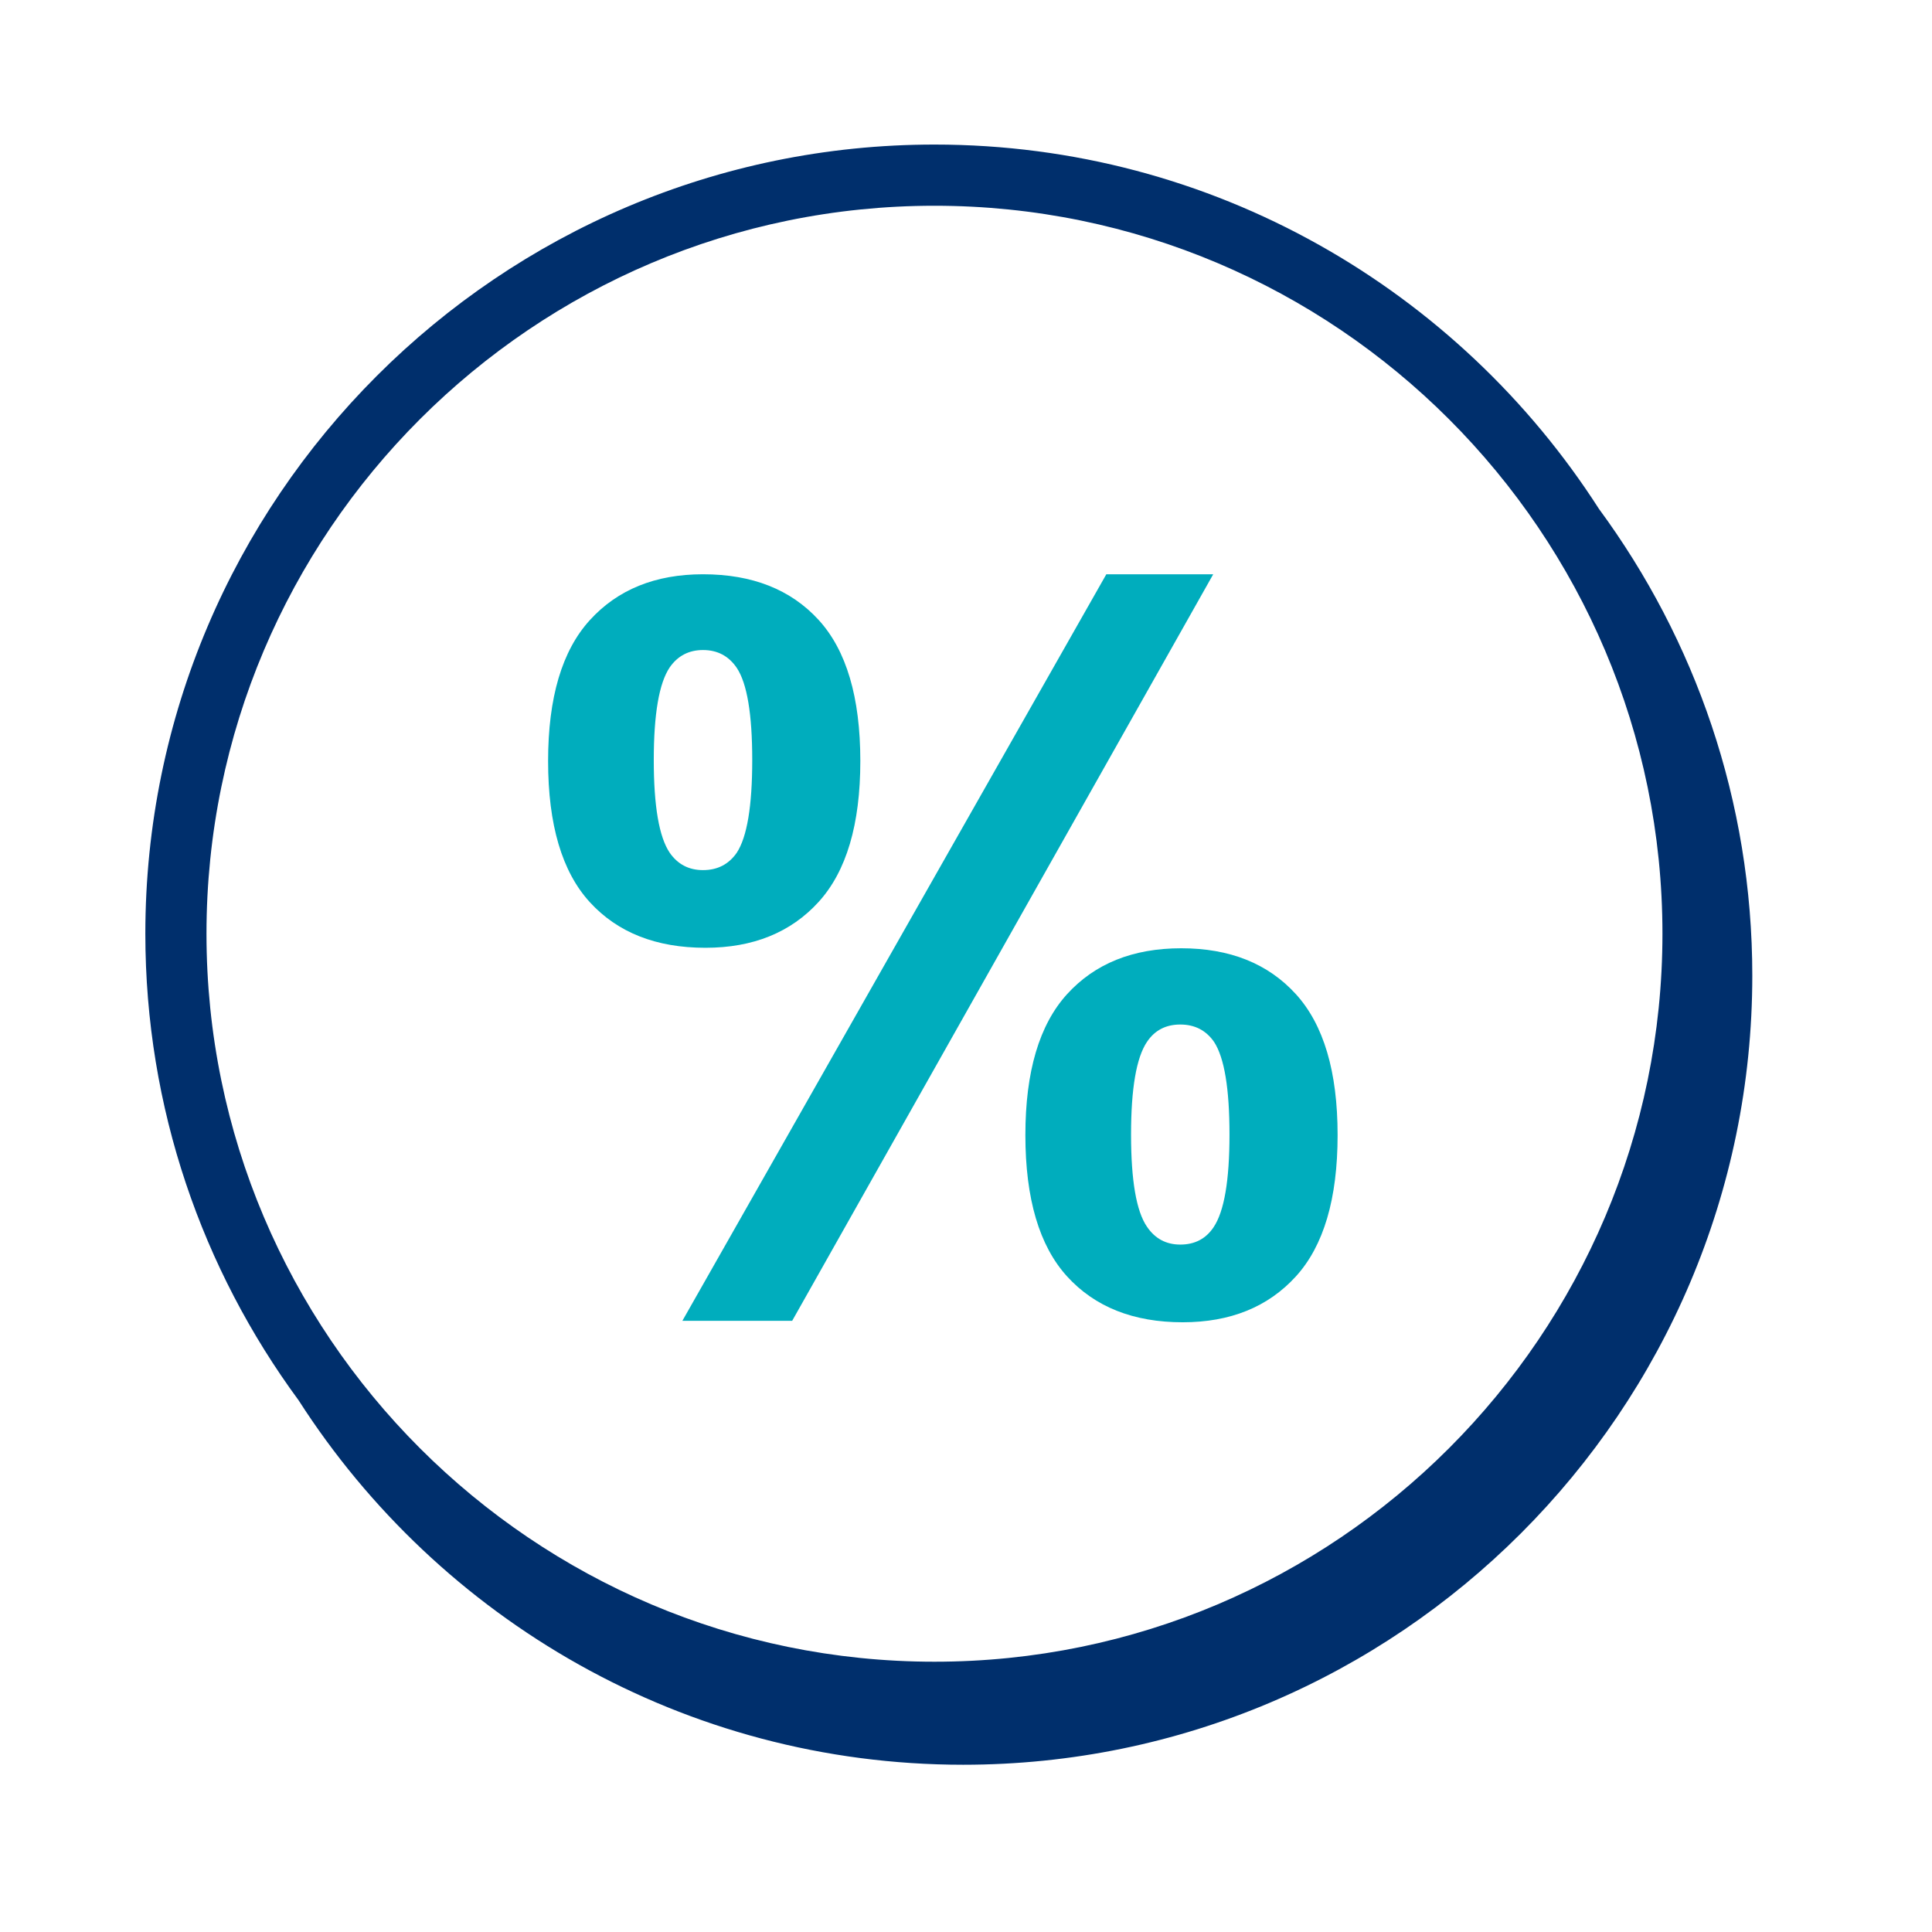 <svg width="79" height="79" viewBox="0 0 79 79" fill="none" xmlns="http://www.w3.org/2000/svg">
<path fill-rule="evenodd" clip-rule="evenodd" d="M38.211 67.948C21.797 67.948 8.443 54.594 8.443 38.18C8.443 21.766 21.797 8.413 38.211 8.413C54.624 8.413 67.978 21.766 67.978 38.18C67.978 54.594 54.624 67.948 38.211 67.948ZM65.38 20.806C59.639 11.858 49.609 5.911 38.211 5.911C20.419 5.911 5.943 20.386 5.943 38.179C5.943 45.312 8.274 51.909 12.209 57.257C17.949 66.211 27.982 72.161 39.385 72.161C57.177 72.161 71.652 57.686 71.652 39.894C71.652 32.756 69.318 26.156 65.38 20.806Z" fill="#002F6C"/>
<path fill-rule="evenodd" clip-rule="evenodd" d="M46.249 46.392C46.249 48.273 46.466 49.53 46.9 50.161C47.229 50.648 47.683 50.891 48.262 50.891C48.854 50.891 49.308 50.655 49.624 50.181C50.058 49.536 50.274 48.273 50.274 46.392C50.274 44.511 50.064 43.248 49.643 42.603C49.314 42.13 48.854 41.893 48.262 41.893C47.67 41.893 47.216 42.13 46.9 42.603C46.466 43.248 46.249 44.511 46.249 46.392ZM41.928 46.412C41.928 43.82 42.497 41.9 43.634 40.65C44.772 39.4 46.328 38.775 48.301 38.775C50.288 38.775 51.85 39.4 52.988 40.65C54.126 41.9 54.695 43.82 54.695 46.412C54.695 49.017 54.126 50.944 52.988 52.194C51.85 53.443 50.308 54.068 48.36 54.068C46.348 54.068 44.772 53.443 43.634 52.194C42.497 50.944 41.928 49.017 41.928 46.412ZM32.392 54.009H27.902L45.238 23.482H49.609L32.392 54.009ZM26.733 31.079C26.733 32.96 26.95 34.224 27.384 34.868C27.713 35.342 28.167 35.579 28.746 35.579C29.338 35.579 29.798 35.342 30.127 34.868C30.548 34.224 30.759 32.96 30.759 31.079C30.759 29.198 30.548 27.942 30.127 27.31C29.798 26.824 29.338 26.58 28.746 26.58C28.167 26.58 27.713 26.817 27.384 27.29C26.95 27.935 26.733 29.198 26.733 31.079ZM22.412 31.119C22.412 28.527 22.98 26.606 24.119 25.357C25.256 24.107 26.799 23.482 28.746 23.482C30.759 23.482 32.334 24.104 33.472 25.347C34.61 26.59 35.179 28.514 35.179 31.119C35.179 33.71 34.61 35.631 33.472 36.881C32.334 38.131 30.791 38.755 28.845 38.755C26.832 38.755 25.256 38.134 24.119 36.891C22.98 35.647 22.412 33.724 22.412 31.119Z" fill="#00ADBD"/>
</svg>
